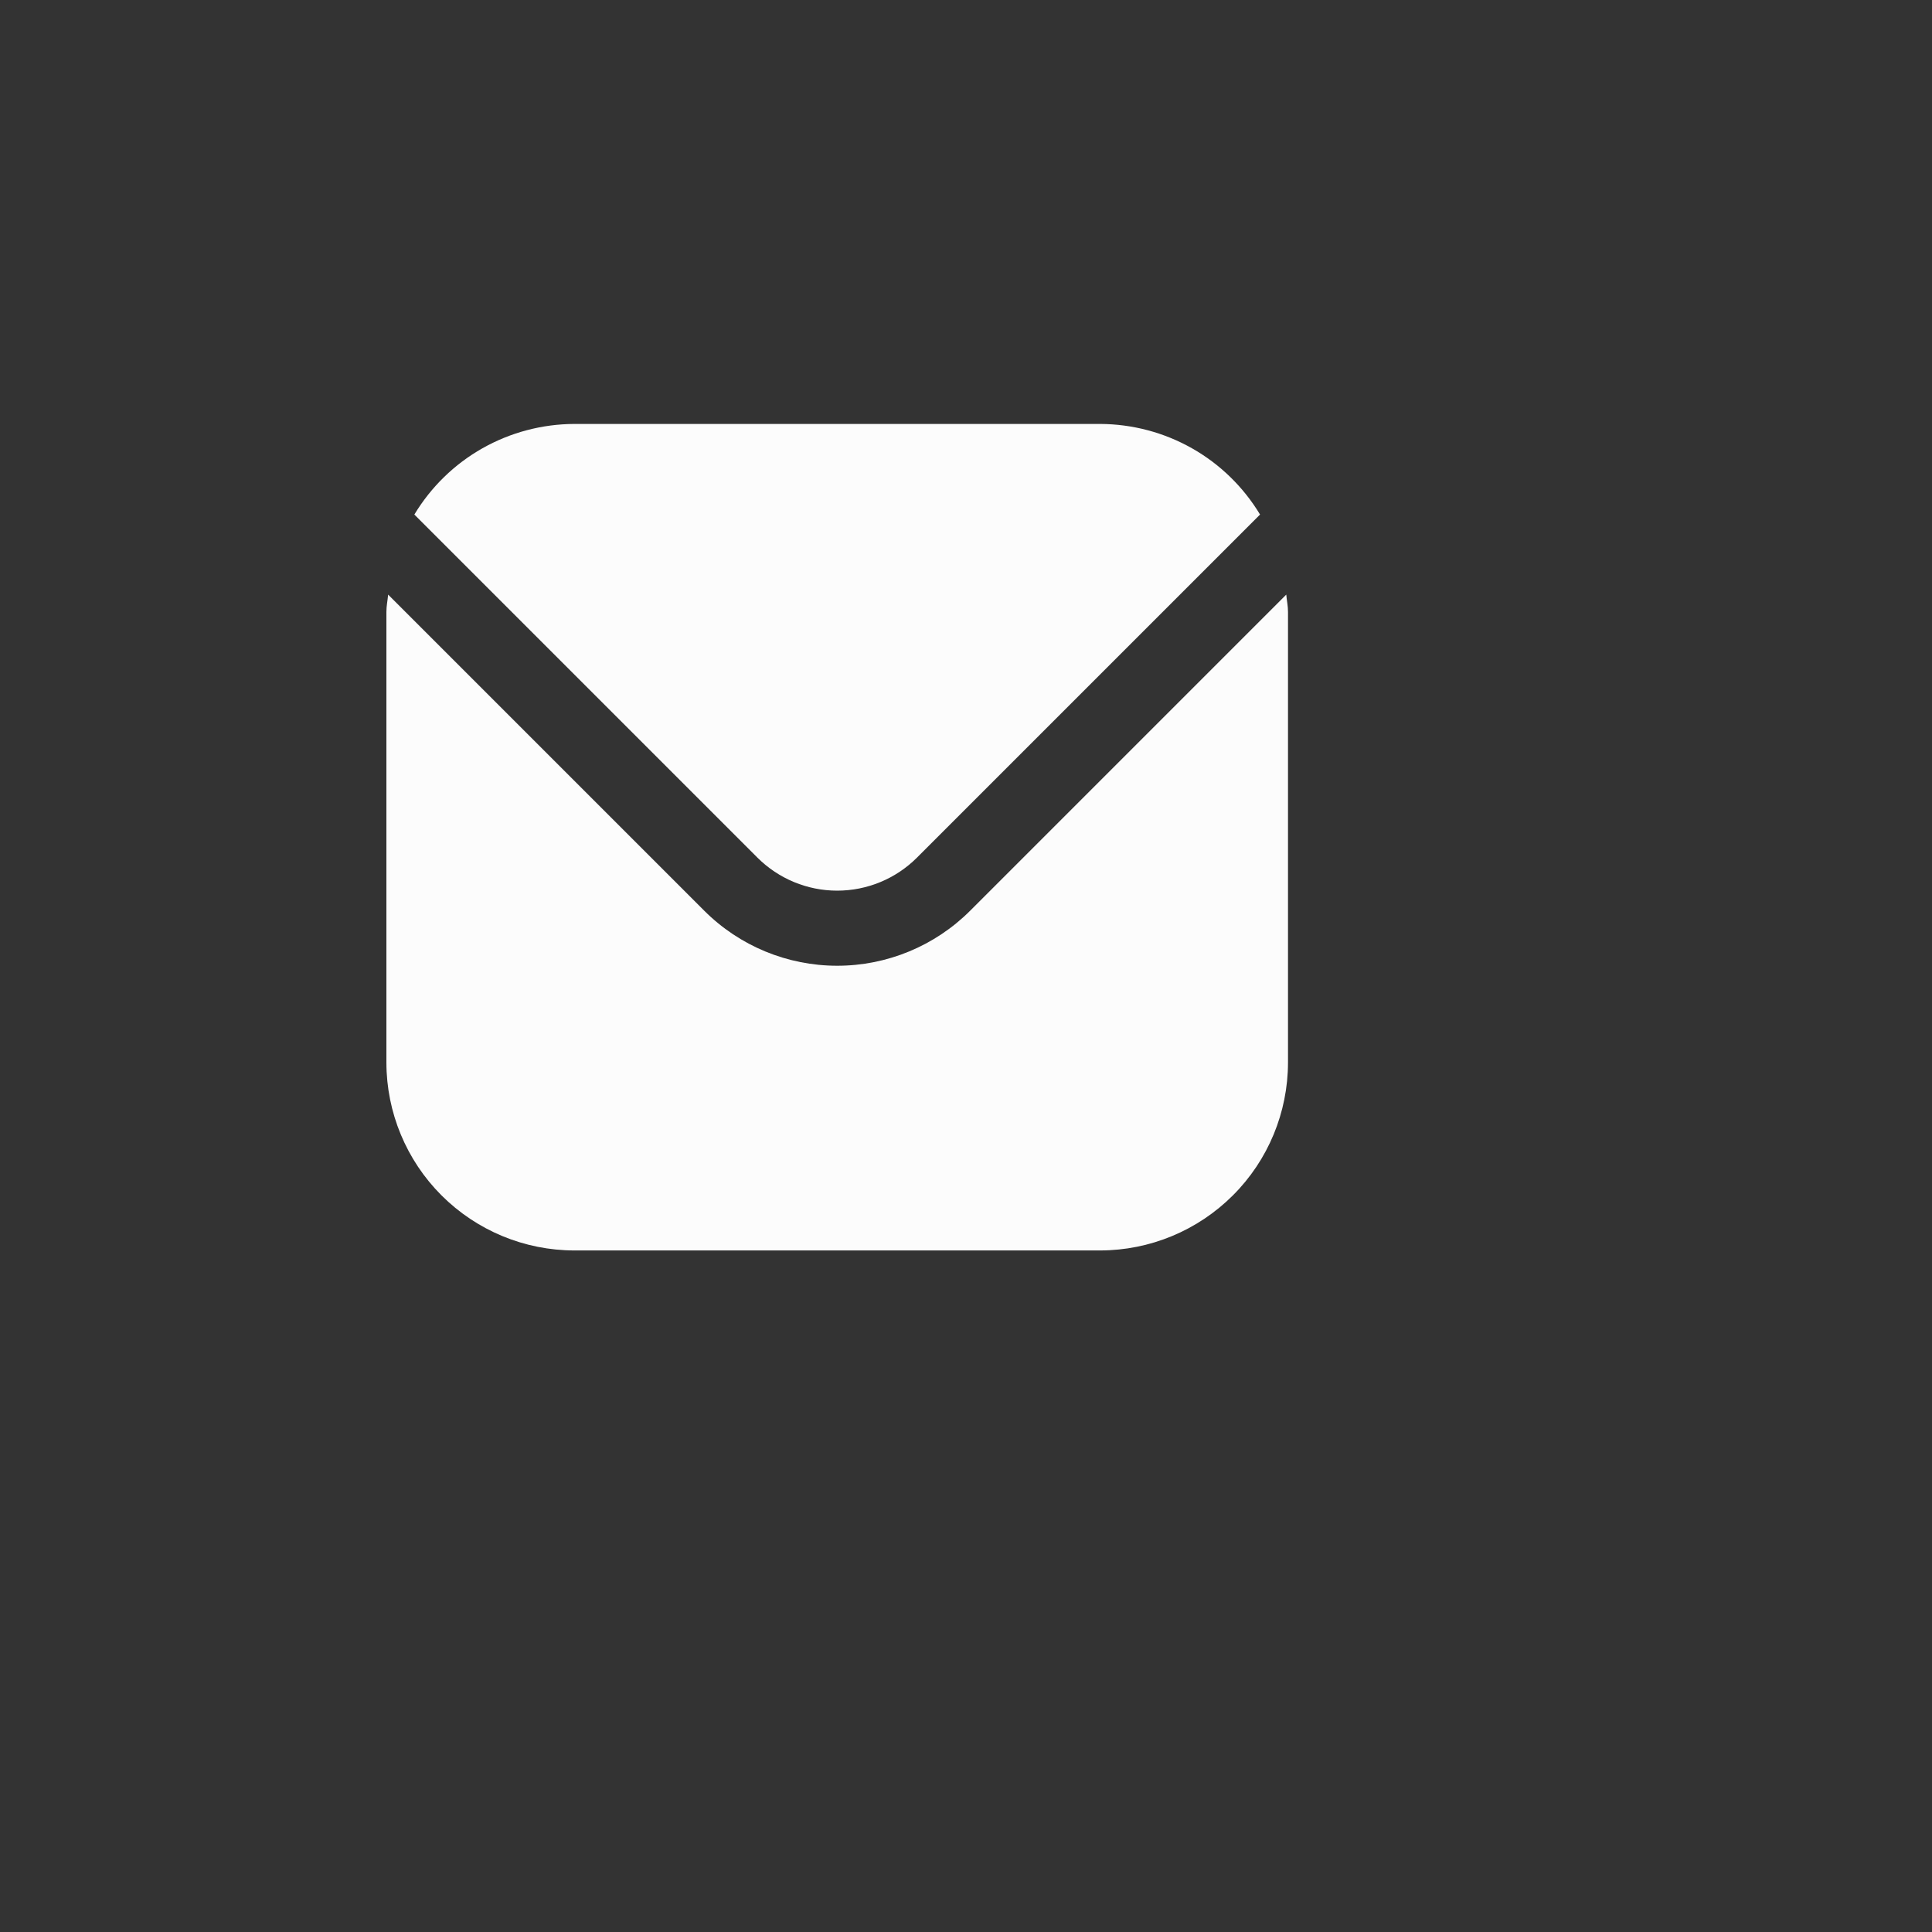 <svg
  width="30"
  height="30"
  viewBox="0 0 30 30"
  fill="none"
  xmlns="http://www.w3.org/2000/svg"
>
<rect x="0" y="0" width="30" height="30" fill="#333333" stroke="none"/>
<circle cx="13" cy="13" r="12" fill="none" />
<g clip-path="url(#clip0_397_575)">
<path
      d="M19.973 9.233L15.063 14.143C14.515 14.69 13.773 14.996 13 14.996C12.227 14.996 11.485 14.69 10.937 14.143L6.027 9.233C6.019 9.325 6 9.408 6 9.5V16.5C6.001 17.273 6.309 18.015 6.855 18.561C7.402 19.108 8.143 19.416 8.917 19.417H17.083C17.857 19.416 18.598 19.108 19.145 18.561C19.692 18.015 19.999 17.273 20 16.5V9.5C20 9.408 19.981 9.325 19.973 9.233Z"
      fill="#FCFCFC"
    />
<path
      d="M14.238 13.318L19.566 7.99C19.308 7.562 18.944 7.207 18.509 6.961C18.074 6.715 17.583 6.585 17.083 6.583H8.917C8.417 6.585 7.926 6.715 7.491 6.961C7.056 7.207 6.692 7.562 6.434 7.99L11.762 13.318C12.091 13.646 12.536 13.83 13 13.83C13.464 13.83 13.909 13.646 14.238 13.318Z"
      fill="#FCFCFC"
    />
</g>
<defs>
<clipPath id="clip0_397_575">
<rect width="30" height="30" fill="white" transform="translate(6 6)" />
</clipPath>
</defs>
</svg>
